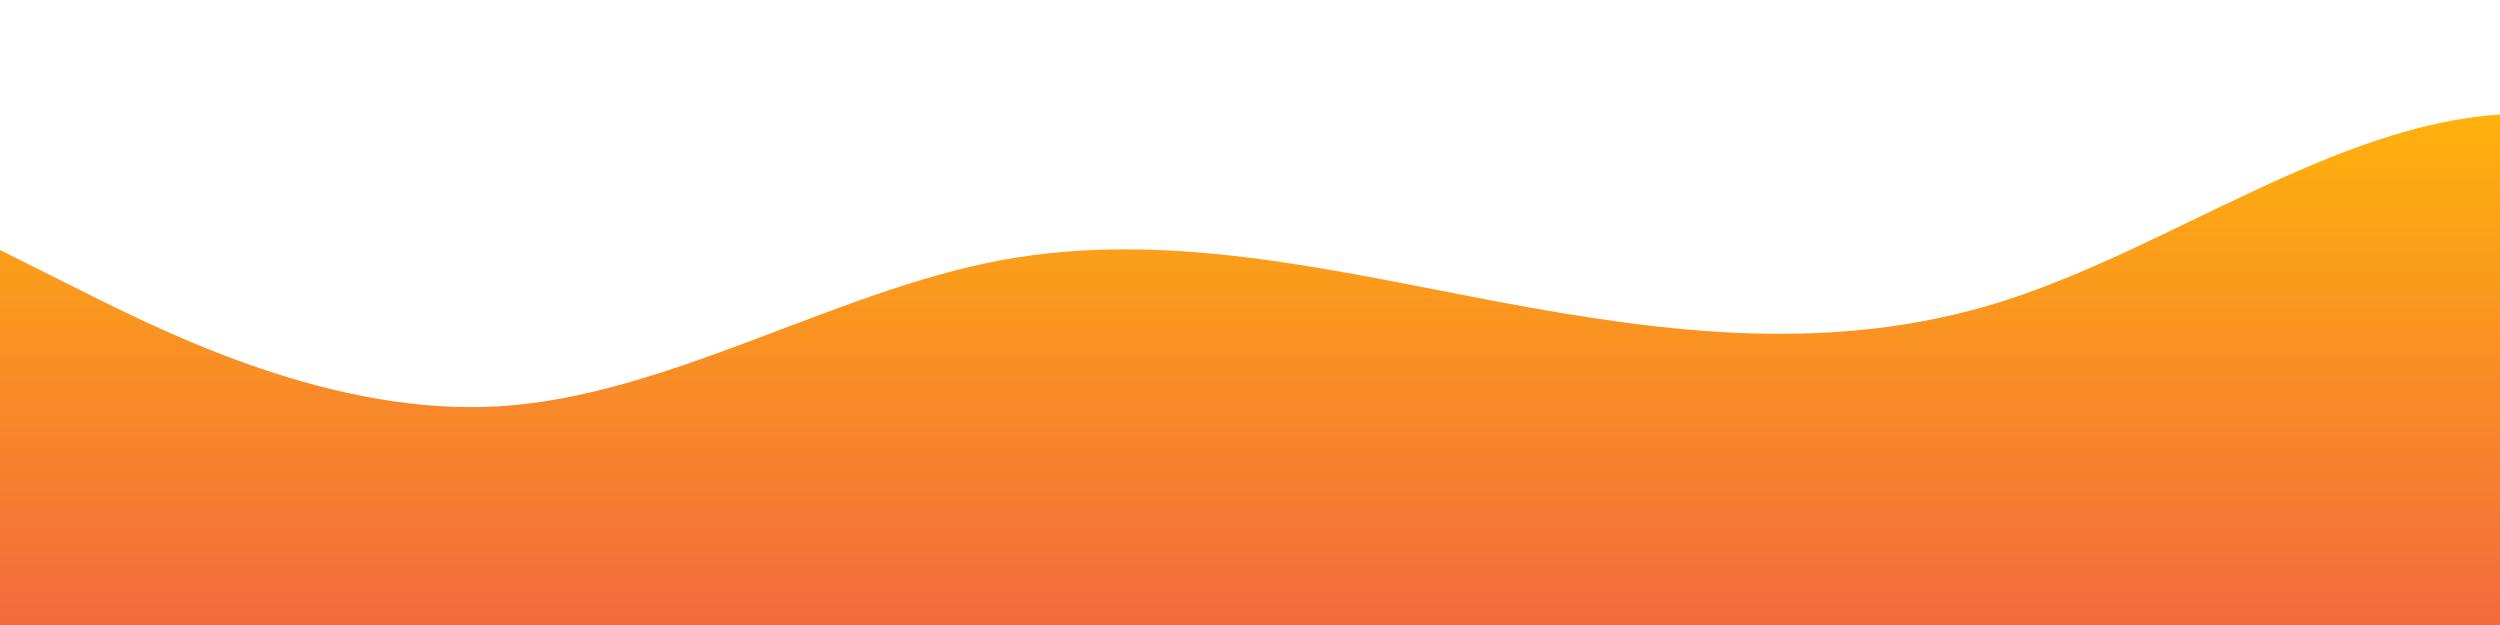 <?xml version="1.0" standalone="no"?>
<svg xmlns:xlink="http://www.w3.org/1999/xlink" id="wave" style="transform:rotate(0deg); transition: 0.3s" viewBox="0 0 1440 360" version="1.1" xmlns="http://www.w3.org/2000/svg"><defs><linearGradient id="sw-gradient-0" x1="0" x2="0" y1="1" y2="0"><stop stop-color="rgba(243, 106, 62, 1)" offset="0%"/><stop stop-color="rgba(255, 179, 11, 1)" offset="100%"/></linearGradient></defs><path style="transform:translate(0, 0px); opacity:1" fill="url(#sw-gradient-0)" d="M0,144L48,168C96,192,192,240,288,234C384,228,480,168,576,150C672,132,768,156,864,174C960,192,1056,204,1152,174C1248,144,1344,72,1440,66C1536,60,1632,120,1728,138C1824,156,1920,132,2016,132C2112,132,2208,156,2304,180C2400,204,2496,228,2592,246C2688,264,2784,276,2880,270C2976,264,3072,240,3168,228C3264,216,3360,216,3456,204C3552,192,3648,168,3744,174C3840,180,3936,216,4032,210C4128,204,4224,156,4320,162C4416,168,4512,228,4608,258C4704,288,4800,288,4896,264C4992,240,5088,192,5184,174C5280,156,5376,168,5472,198C5568,228,5664,276,5760,282C5856,288,5952,252,6048,240C6144,228,6240,240,6336,216C6432,192,6528,132,6624,120C6720,108,6816,144,6864,162L6912,180L6912,360L6864,360C6816,360,6720,360,6624,360C6528,360,6432,360,6336,360C6240,360,6144,360,6048,360C5952,360,5856,360,5760,360C5664,360,5568,360,5472,360C5376,360,5280,360,5184,360C5088,360,4992,360,4896,360C4800,360,4704,360,4608,360C4512,360,4416,360,4320,360C4224,360,4128,360,4032,360C3936,360,3840,360,3744,360C3648,360,3552,360,3456,360C3360,360,3264,360,3168,360C3072,360,2976,360,2880,360C2784,360,2688,360,2592,360C2496,360,2400,360,2304,360C2208,360,2112,360,2016,360C1920,360,1824,360,1728,360C1632,360,1536,360,1440,360C1344,360,1248,360,1152,360C1056,360,960,360,864,360C768,360,672,360,576,360C480,360,384,360,288,360C192,360,96,360,48,360L0,360Z"/></svg>